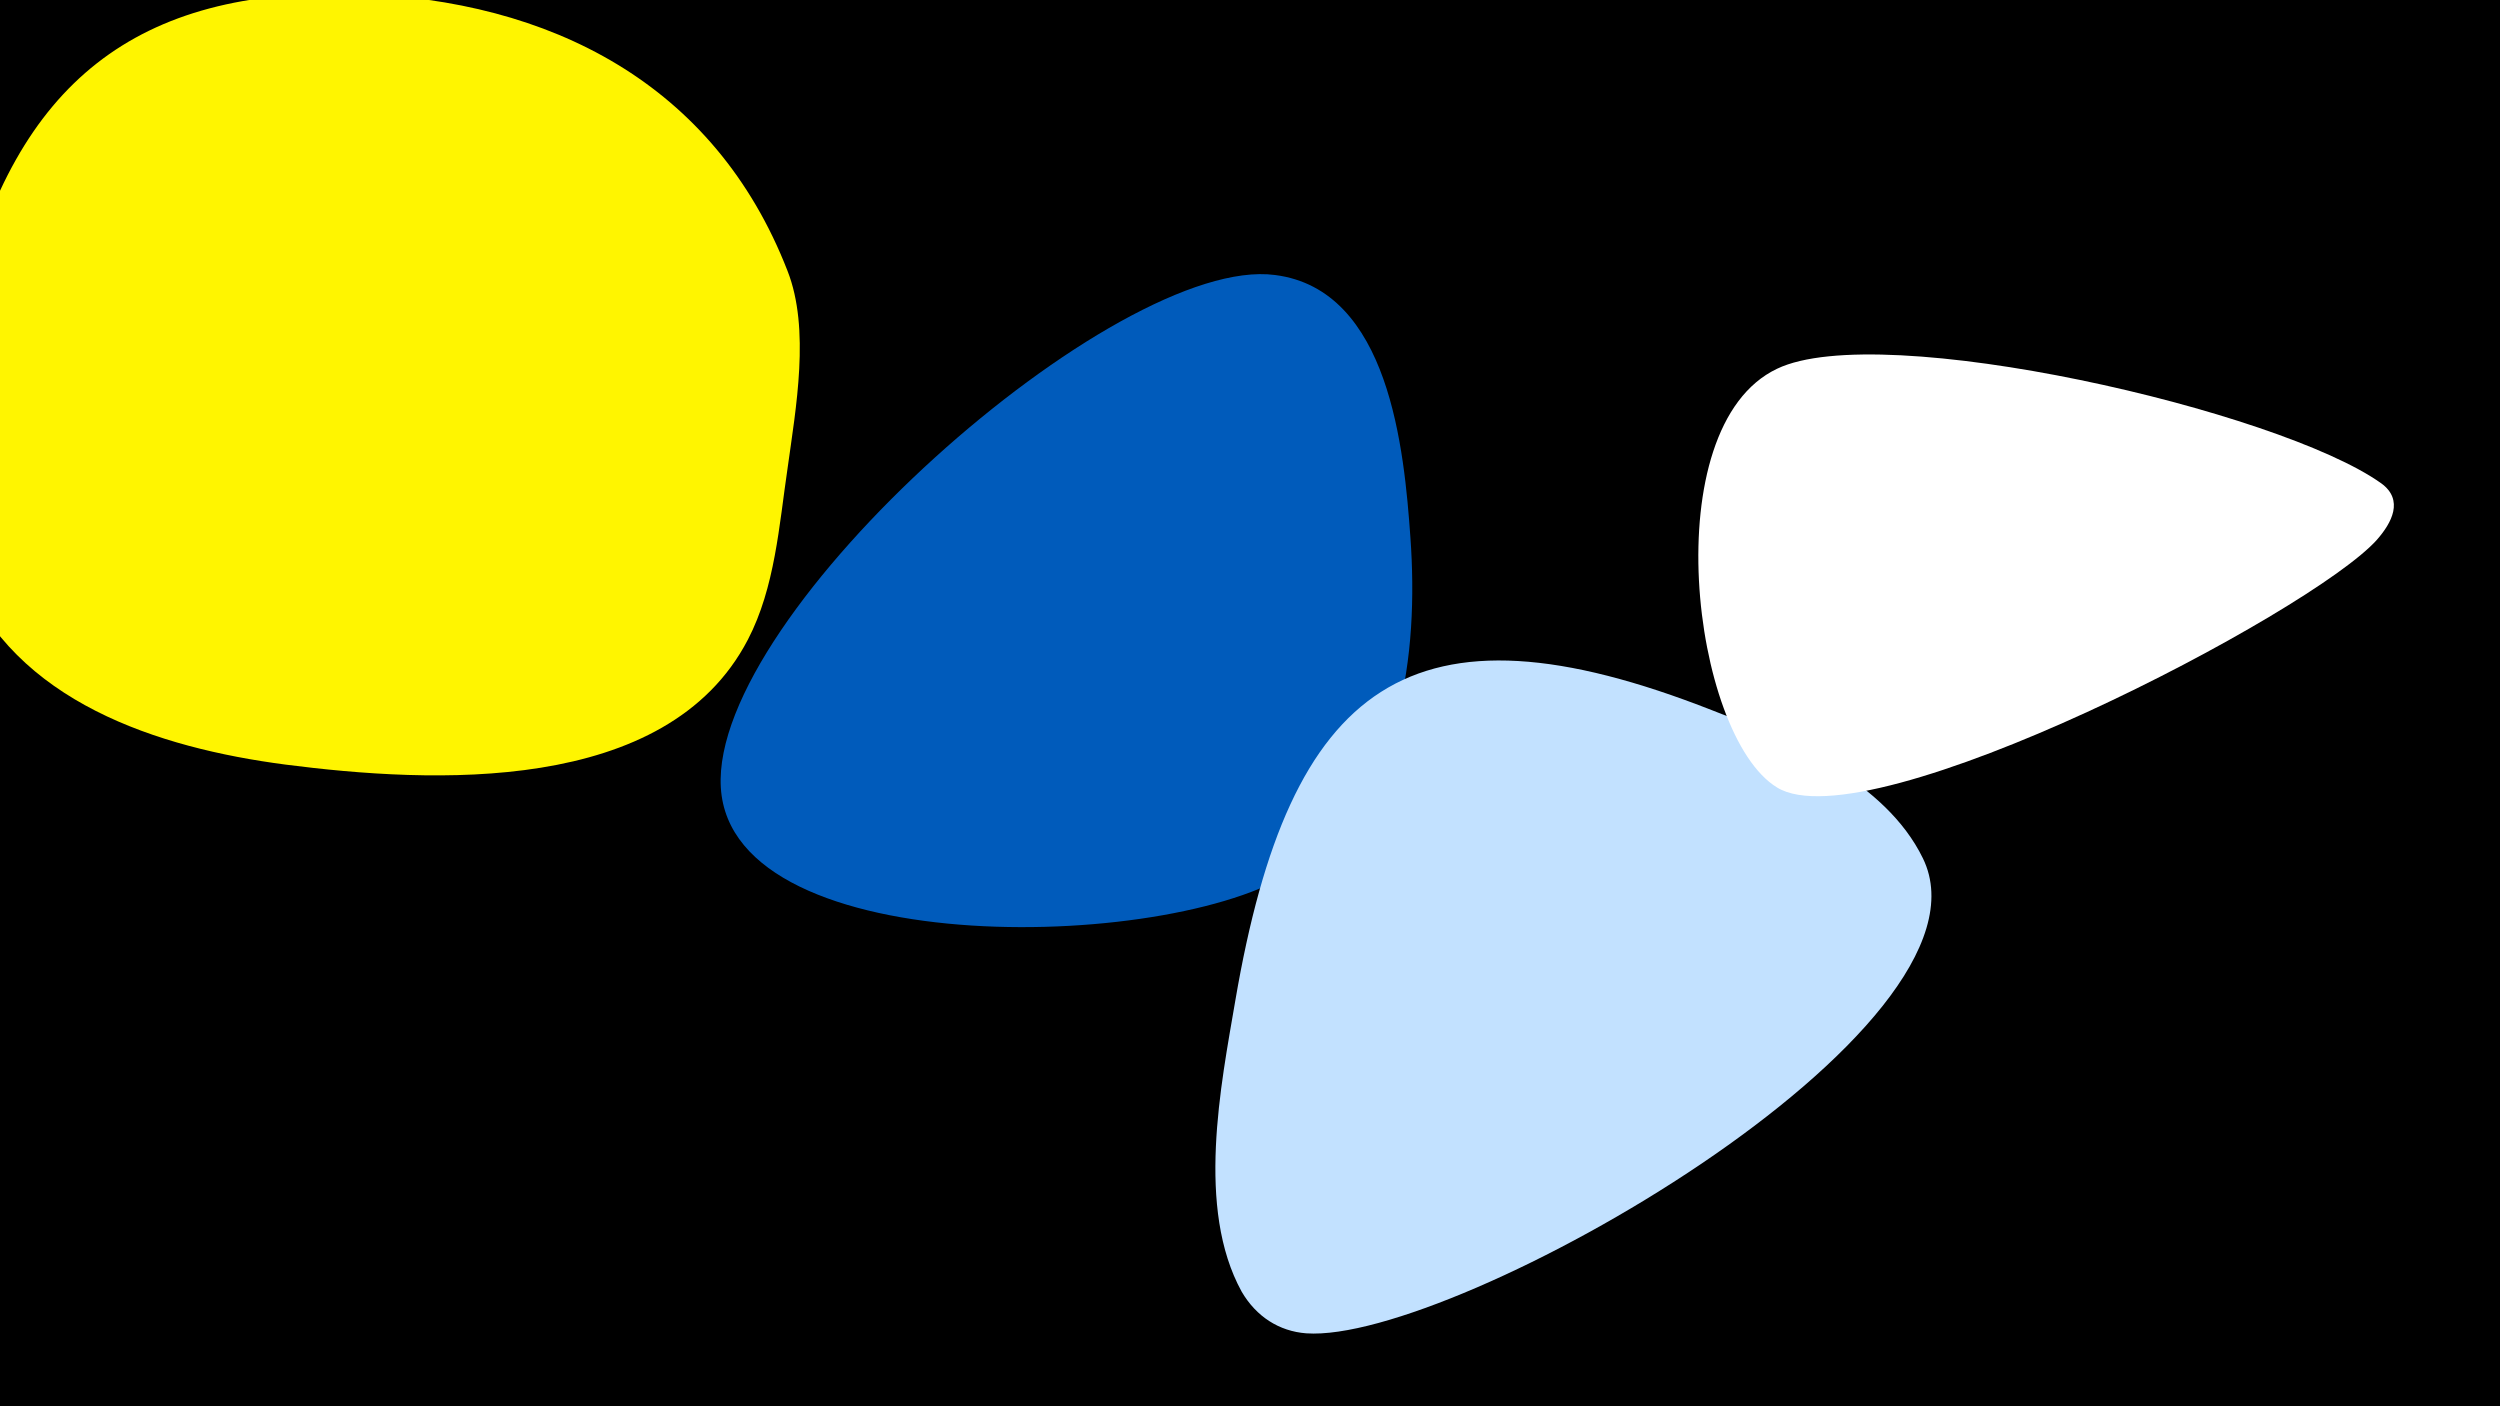 <svg width="1200" height="675" viewBox="-500 -500 1200 675" xmlns="http://www.w3.org/2000/svg"><path d="M-500-500h1200v675h-1200z" fill="#000"/><path d="M-122-370c-35-90-114-130-207-133-106-3-163 43-189 147-11 42-17 90 0 131 25 62 94 84 155 92 70 9 183 15 222-60 13-25 15-55 19-82 4-29 11-67 0-95z"  fill="#fff500" /><path d="M177-242c-3-42-10-119-65-126-76-10-271 162-266 246 5 85 223 79 278 38 49-36 57-102 53-158z"  fill="#005bbb" /><path d="M423-88c-18-37-65-57-101-71-145-57-203-13-229 139-7 41-19 100 3 140 7 12 18 19 31 20 71 5 336-146 296-228z"  fill="#c2e1ff" /><path d="M643-268c-49-35-240-79-290-55-59 28-41 176 0 201 44 27 257-84 288-119 7-8 13-19 2-27z"  fill="#fff" /></svg>